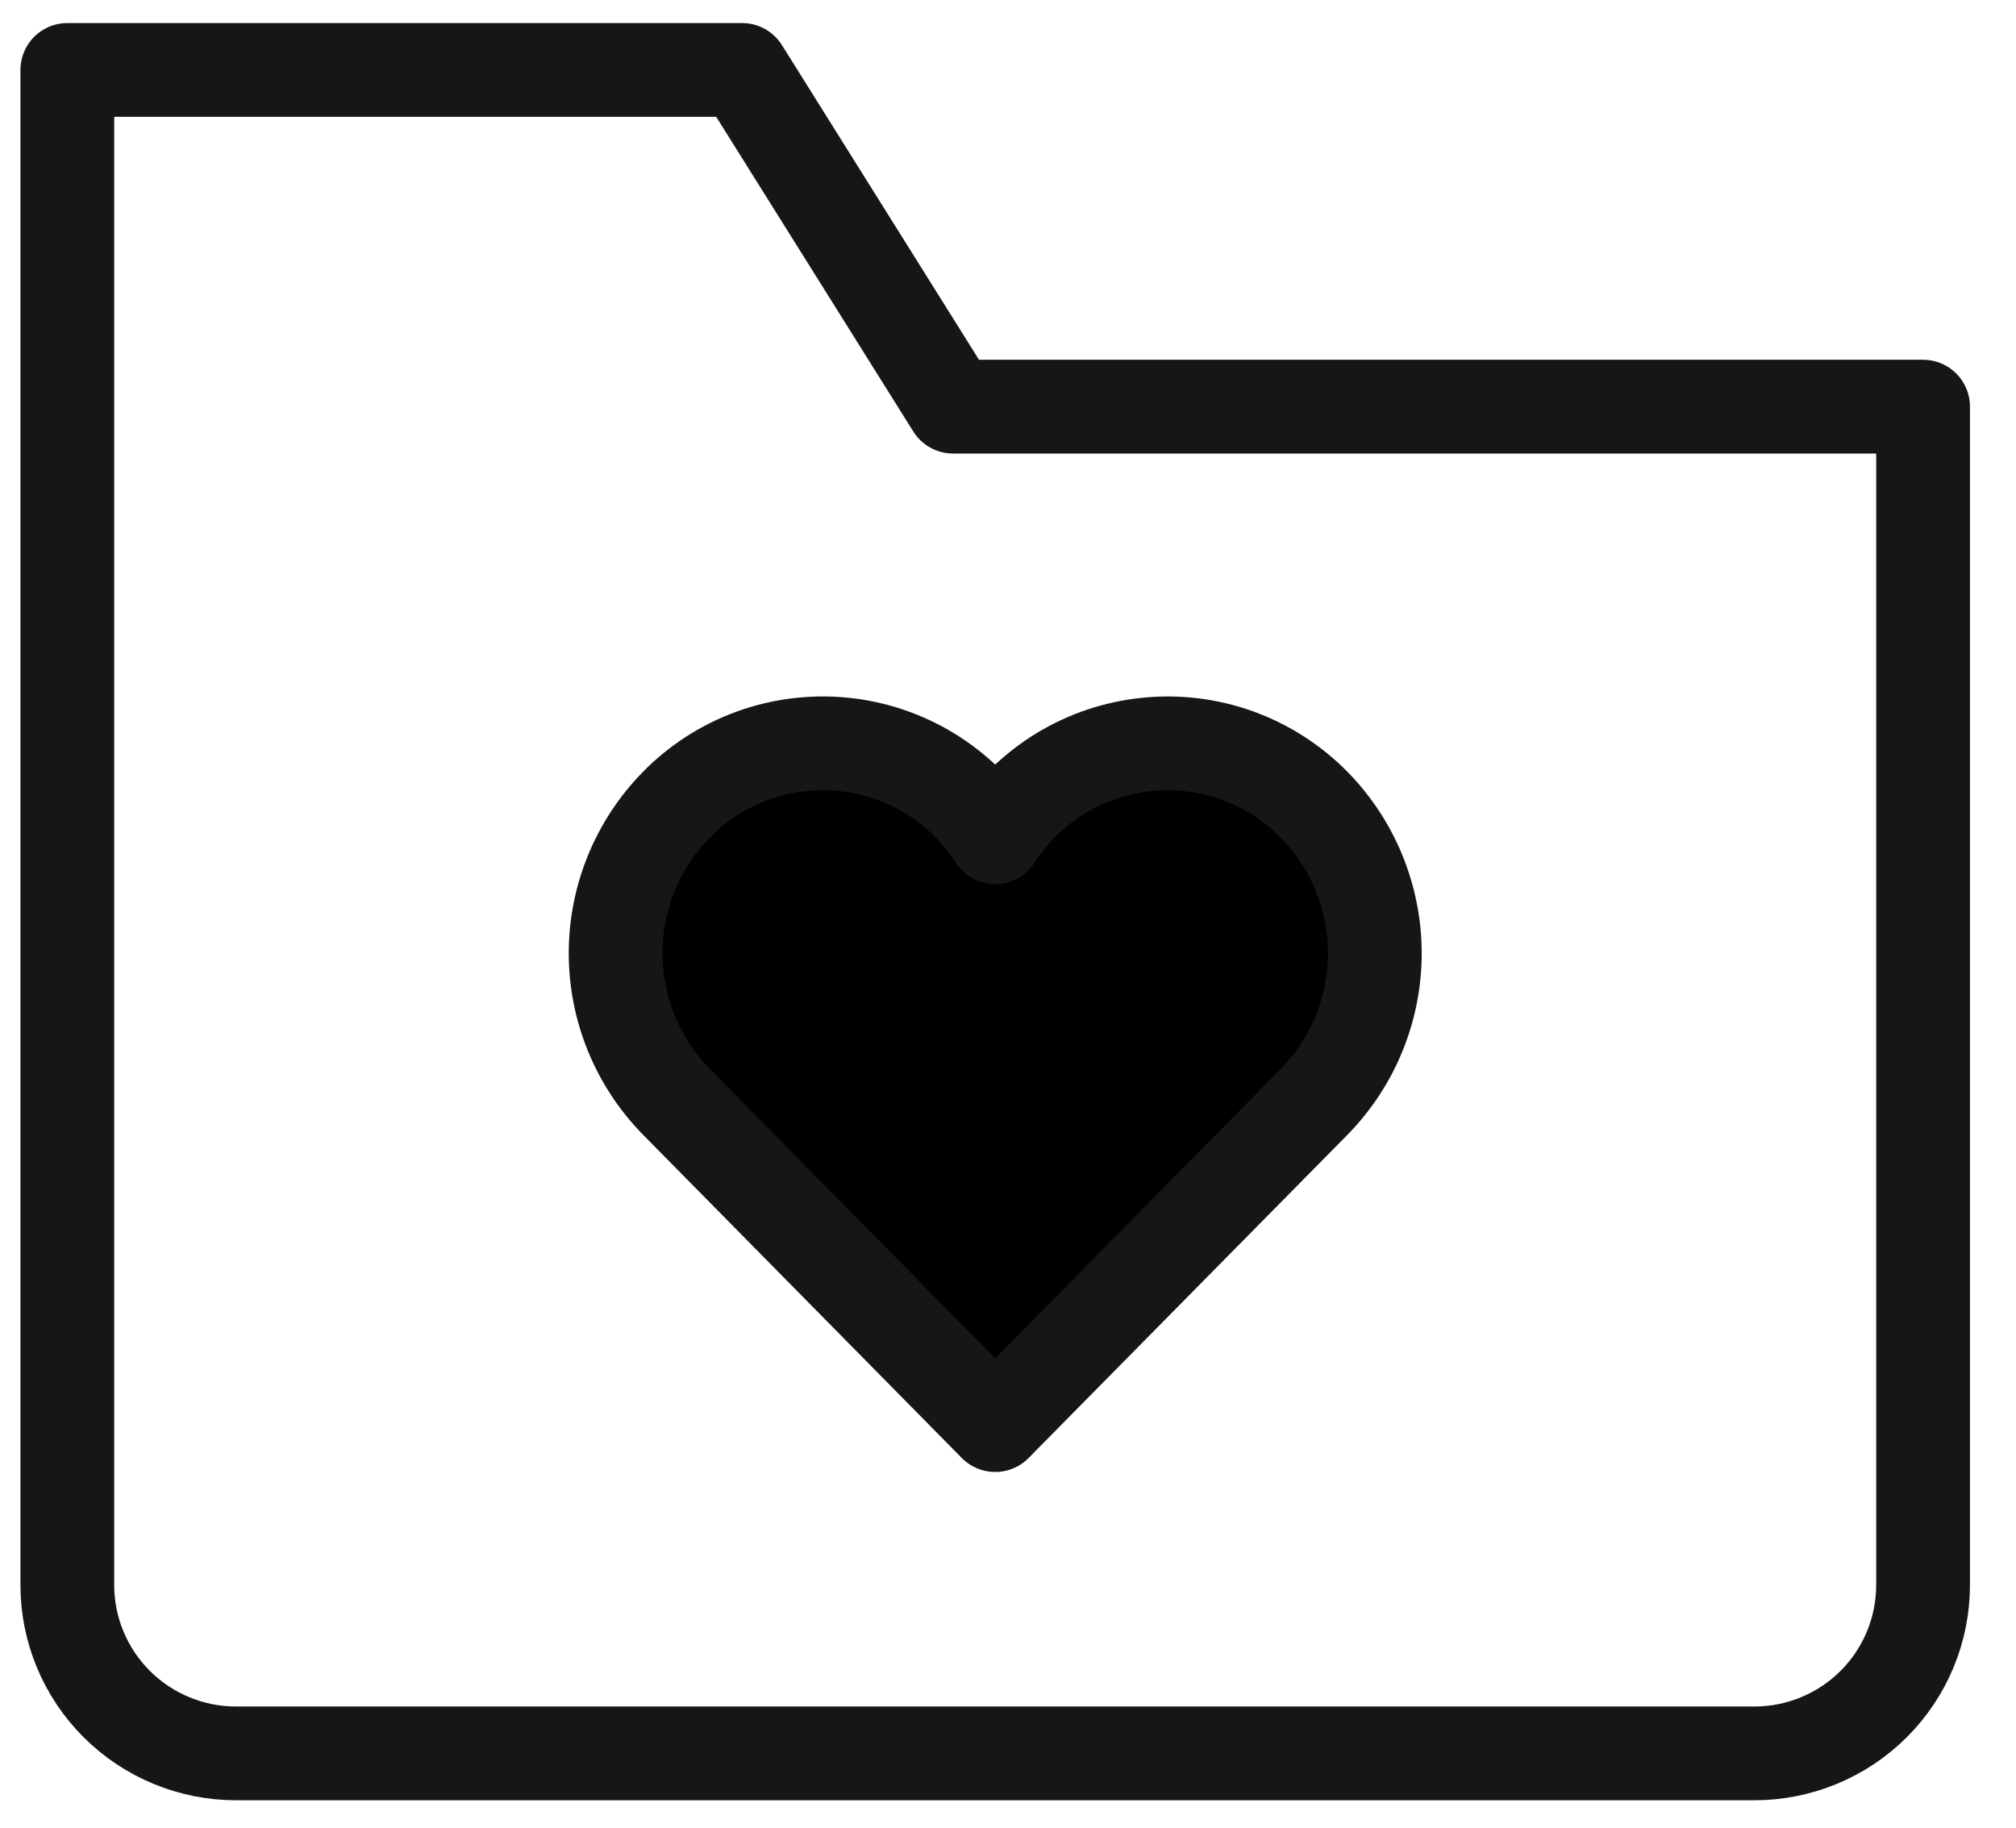 <svg width="43" height="39" viewBox="0 0 43 39" fill="none" xmlns="http://www.w3.org/2000/svg">
<g id="folder-favorite 1">
<g id="Group">
<path id="Vector" d="M28.03 17.167C27.57 16.699 27.011 16.34 26.393 16.116C25.776 15.893 25.115 15.812 24.462 15.879C23.808 15.945 23.178 16.157 22.618 16.5C22.058 16.843 21.583 17.307 21.227 17.858C20.872 17.307 20.396 16.843 19.837 16.5C19.276 16.157 18.646 15.944 17.993 15.878C17.339 15.812 16.679 15.893 16.061 16.116C15.444 16.339 14.884 16.698 14.425 17.167C13.595 18.013 13.131 19.15 13.131 20.333C13.131 21.517 13.595 22.653 14.425 23.5L21.227 30.398L28.032 23.5C28.86 22.654 29.324 21.517 29.324 20.333C29.323 19.15 28.859 18.013 28.03 17.167Z" fill="black" stroke="#161616" stroke-width="2" stroke-miterlimit="10" stroke-linecap="round" stroke-linejoin="round"/>
<path id="Vector_2" d="M37.42 37.401H5.035C4.08 37.401 3.165 37.022 2.49 36.349C1.815 35.675 1.436 34.762 1.436 33.81V1.492H15.83L20.328 8.674H41.018V33.81C41.018 34.762 40.639 35.675 39.964 36.349C39.289 37.022 38.374 37.401 37.42 37.401Z" stroke="#161616" stroke-width="2" stroke-miterlimit="10" stroke-linecap="round" stroke-linejoin="round"/>
</g>
</g>
</svg>
